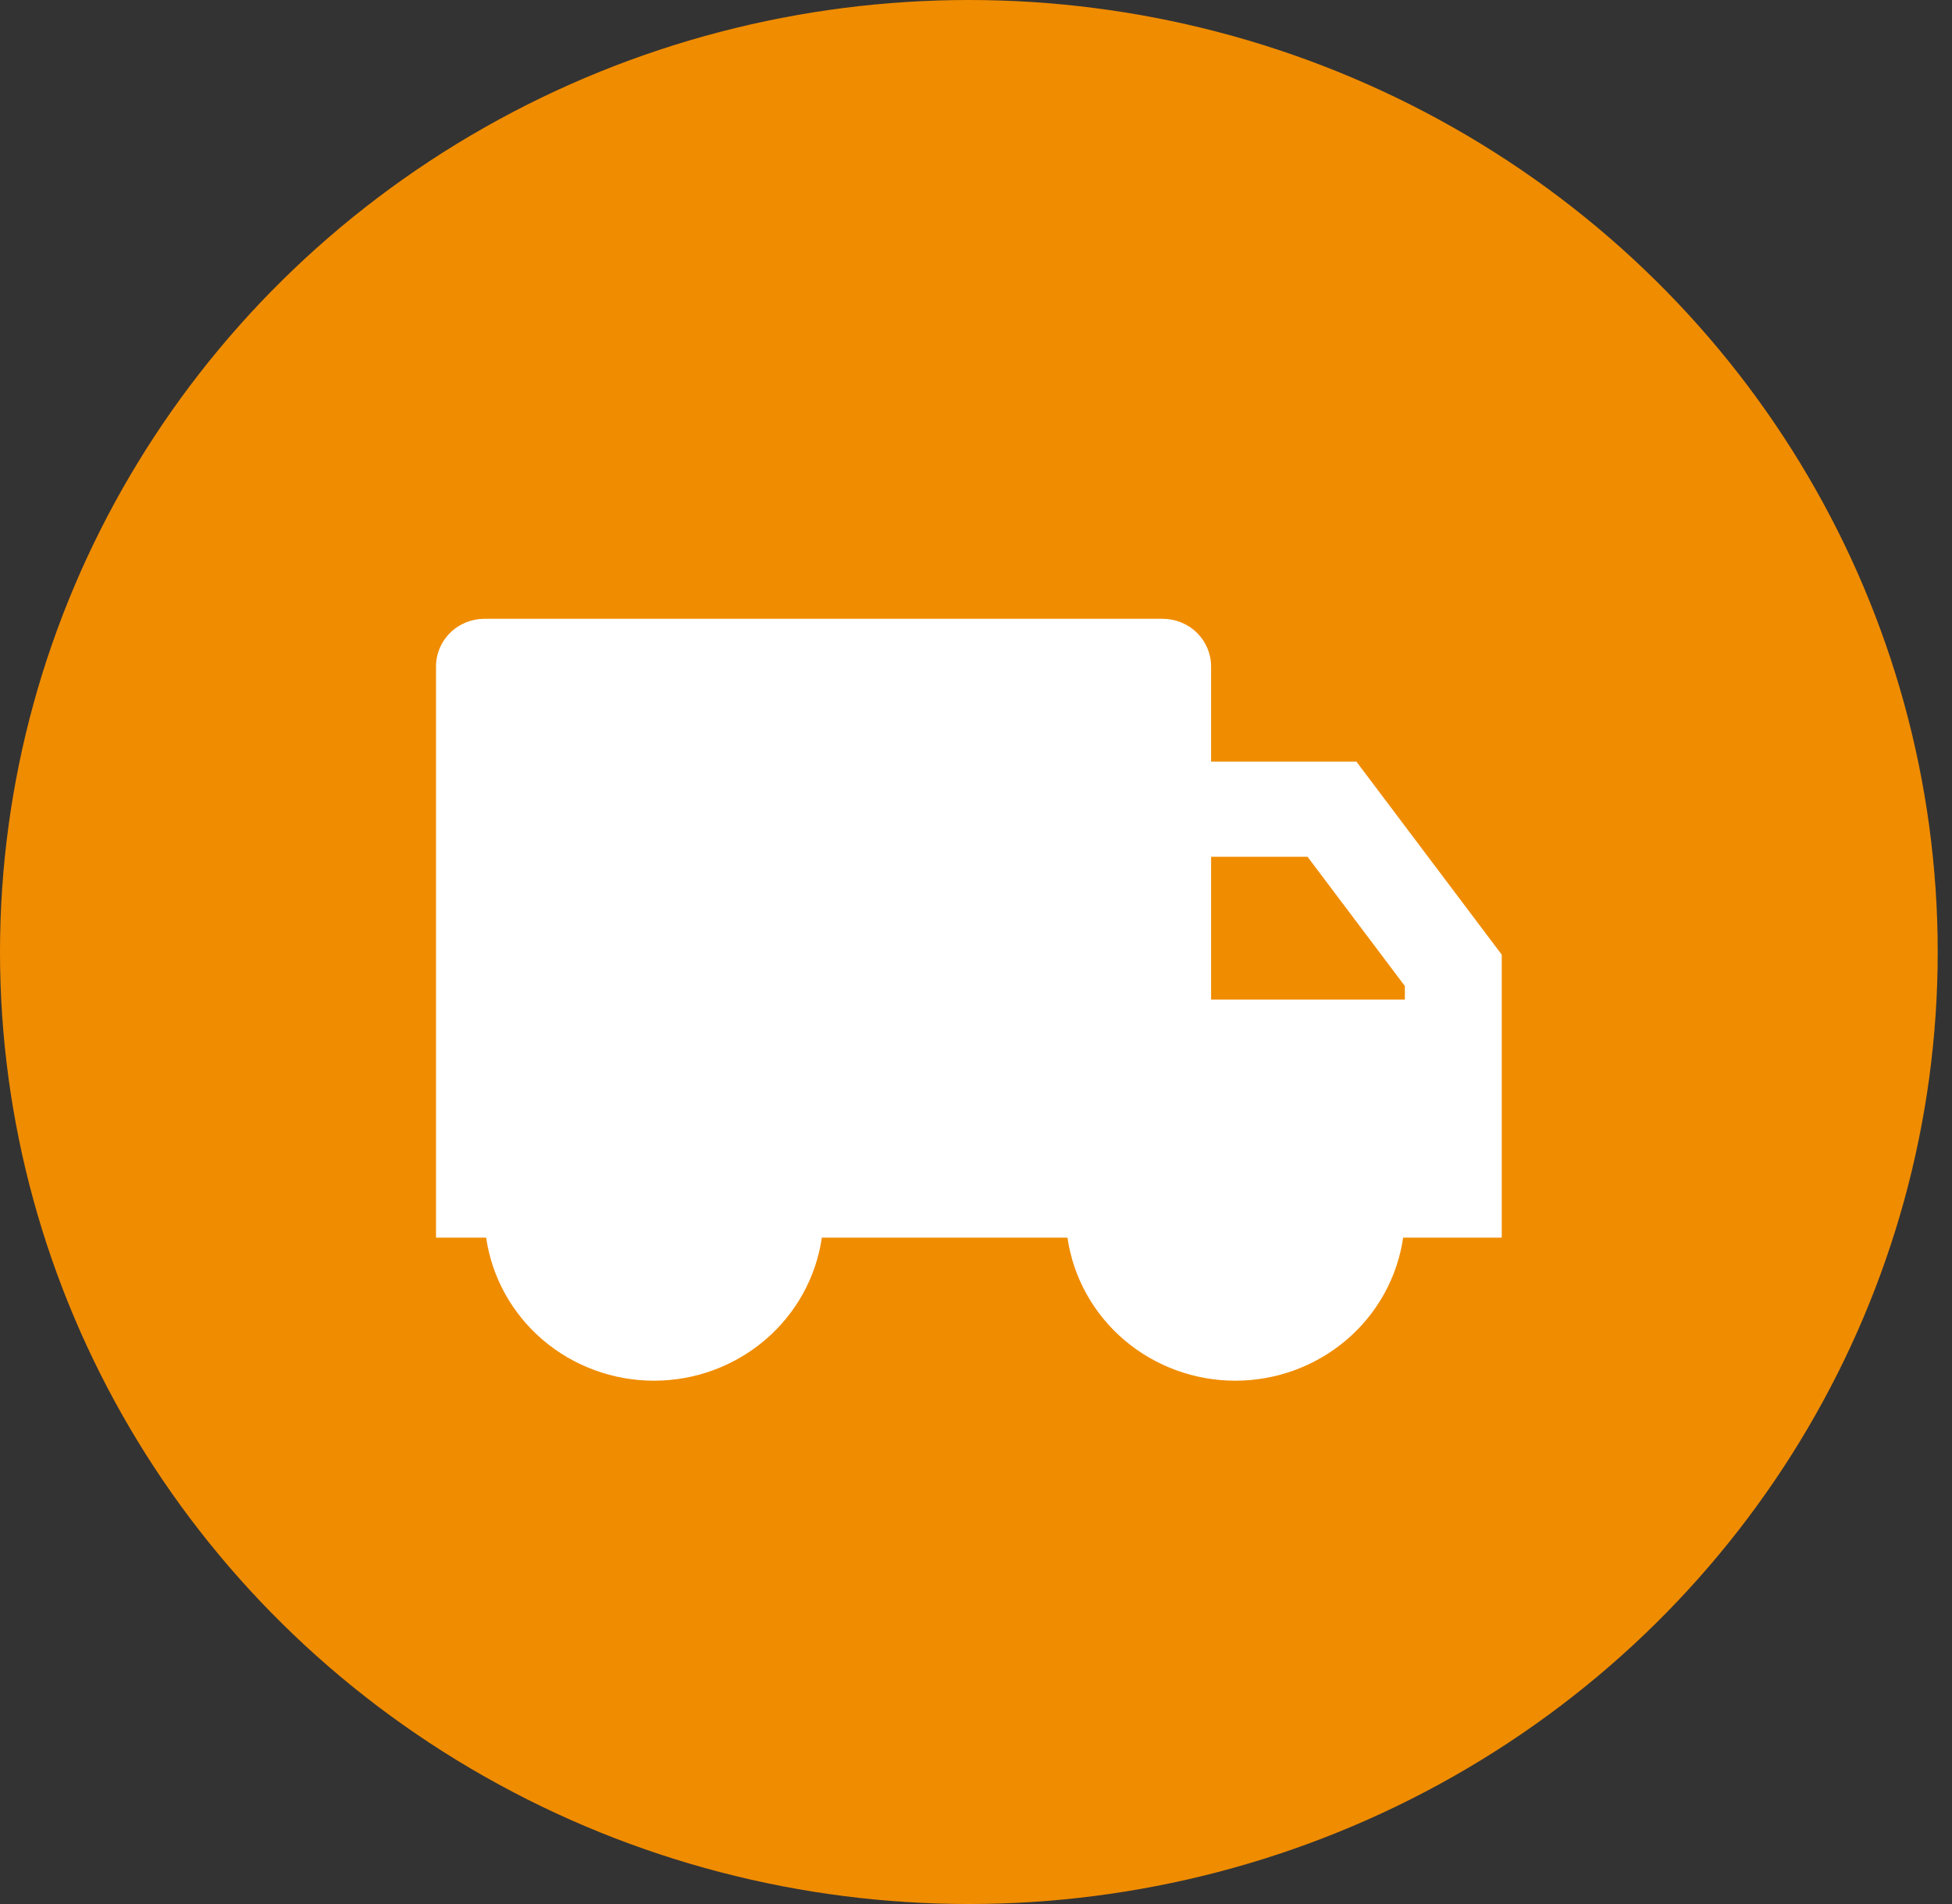<svg width="41" height="40" viewBox="0 0 41 40" fill="none" xmlns="http://www.w3.org/2000/svg">
<rect x="0" y="0" width="41" height="40" fill="#333333" stroke="none"/>
<ellipse cx="20.35" cy="20" rx="20.35" ry="20" fill="#F08C00"/>
<g clip-path="url(#clip0_4_90)">
<path d="M25.438 16H28.49L31.543 20.056V26H29.472C29.351 26.834 28.928 27.598 28.28 28.15C27.632 28.702 26.804 29.006 25.946 29.006C25.089 29.006 24.26 28.702 23.613 28.15C22.965 27.598 22.542 26.834 22.421 26H17.262C17.141 26.834 16.718 27.598 16.07 28.15C15.422 28.702 14.594 29.006 13.736 29.006C12.879 29.006 12.05 28.702 11.402 28.15C10.755 27.598 10.332 26.834 10.211 26H9.158V14C9.158 13.735 9.265 13.48 9.456 13.293C9.646 13.105 9.905 13 10.175 13H24.42C24.69 13 24.949 13.105 25.14 13.293C25.33 13.48 25.438 13.735 25.438 14V16ZM25.438 18V21H29.508V20.715L27.464 18H25.438Z" fill="white"/>
</g>
<defs>
<clipPath id="clip0_4_90">
<rect width="24.42" height="24" fill="white" transform="translate(8.14 8)"/>
</clipPath>
</defs>
</svg>
